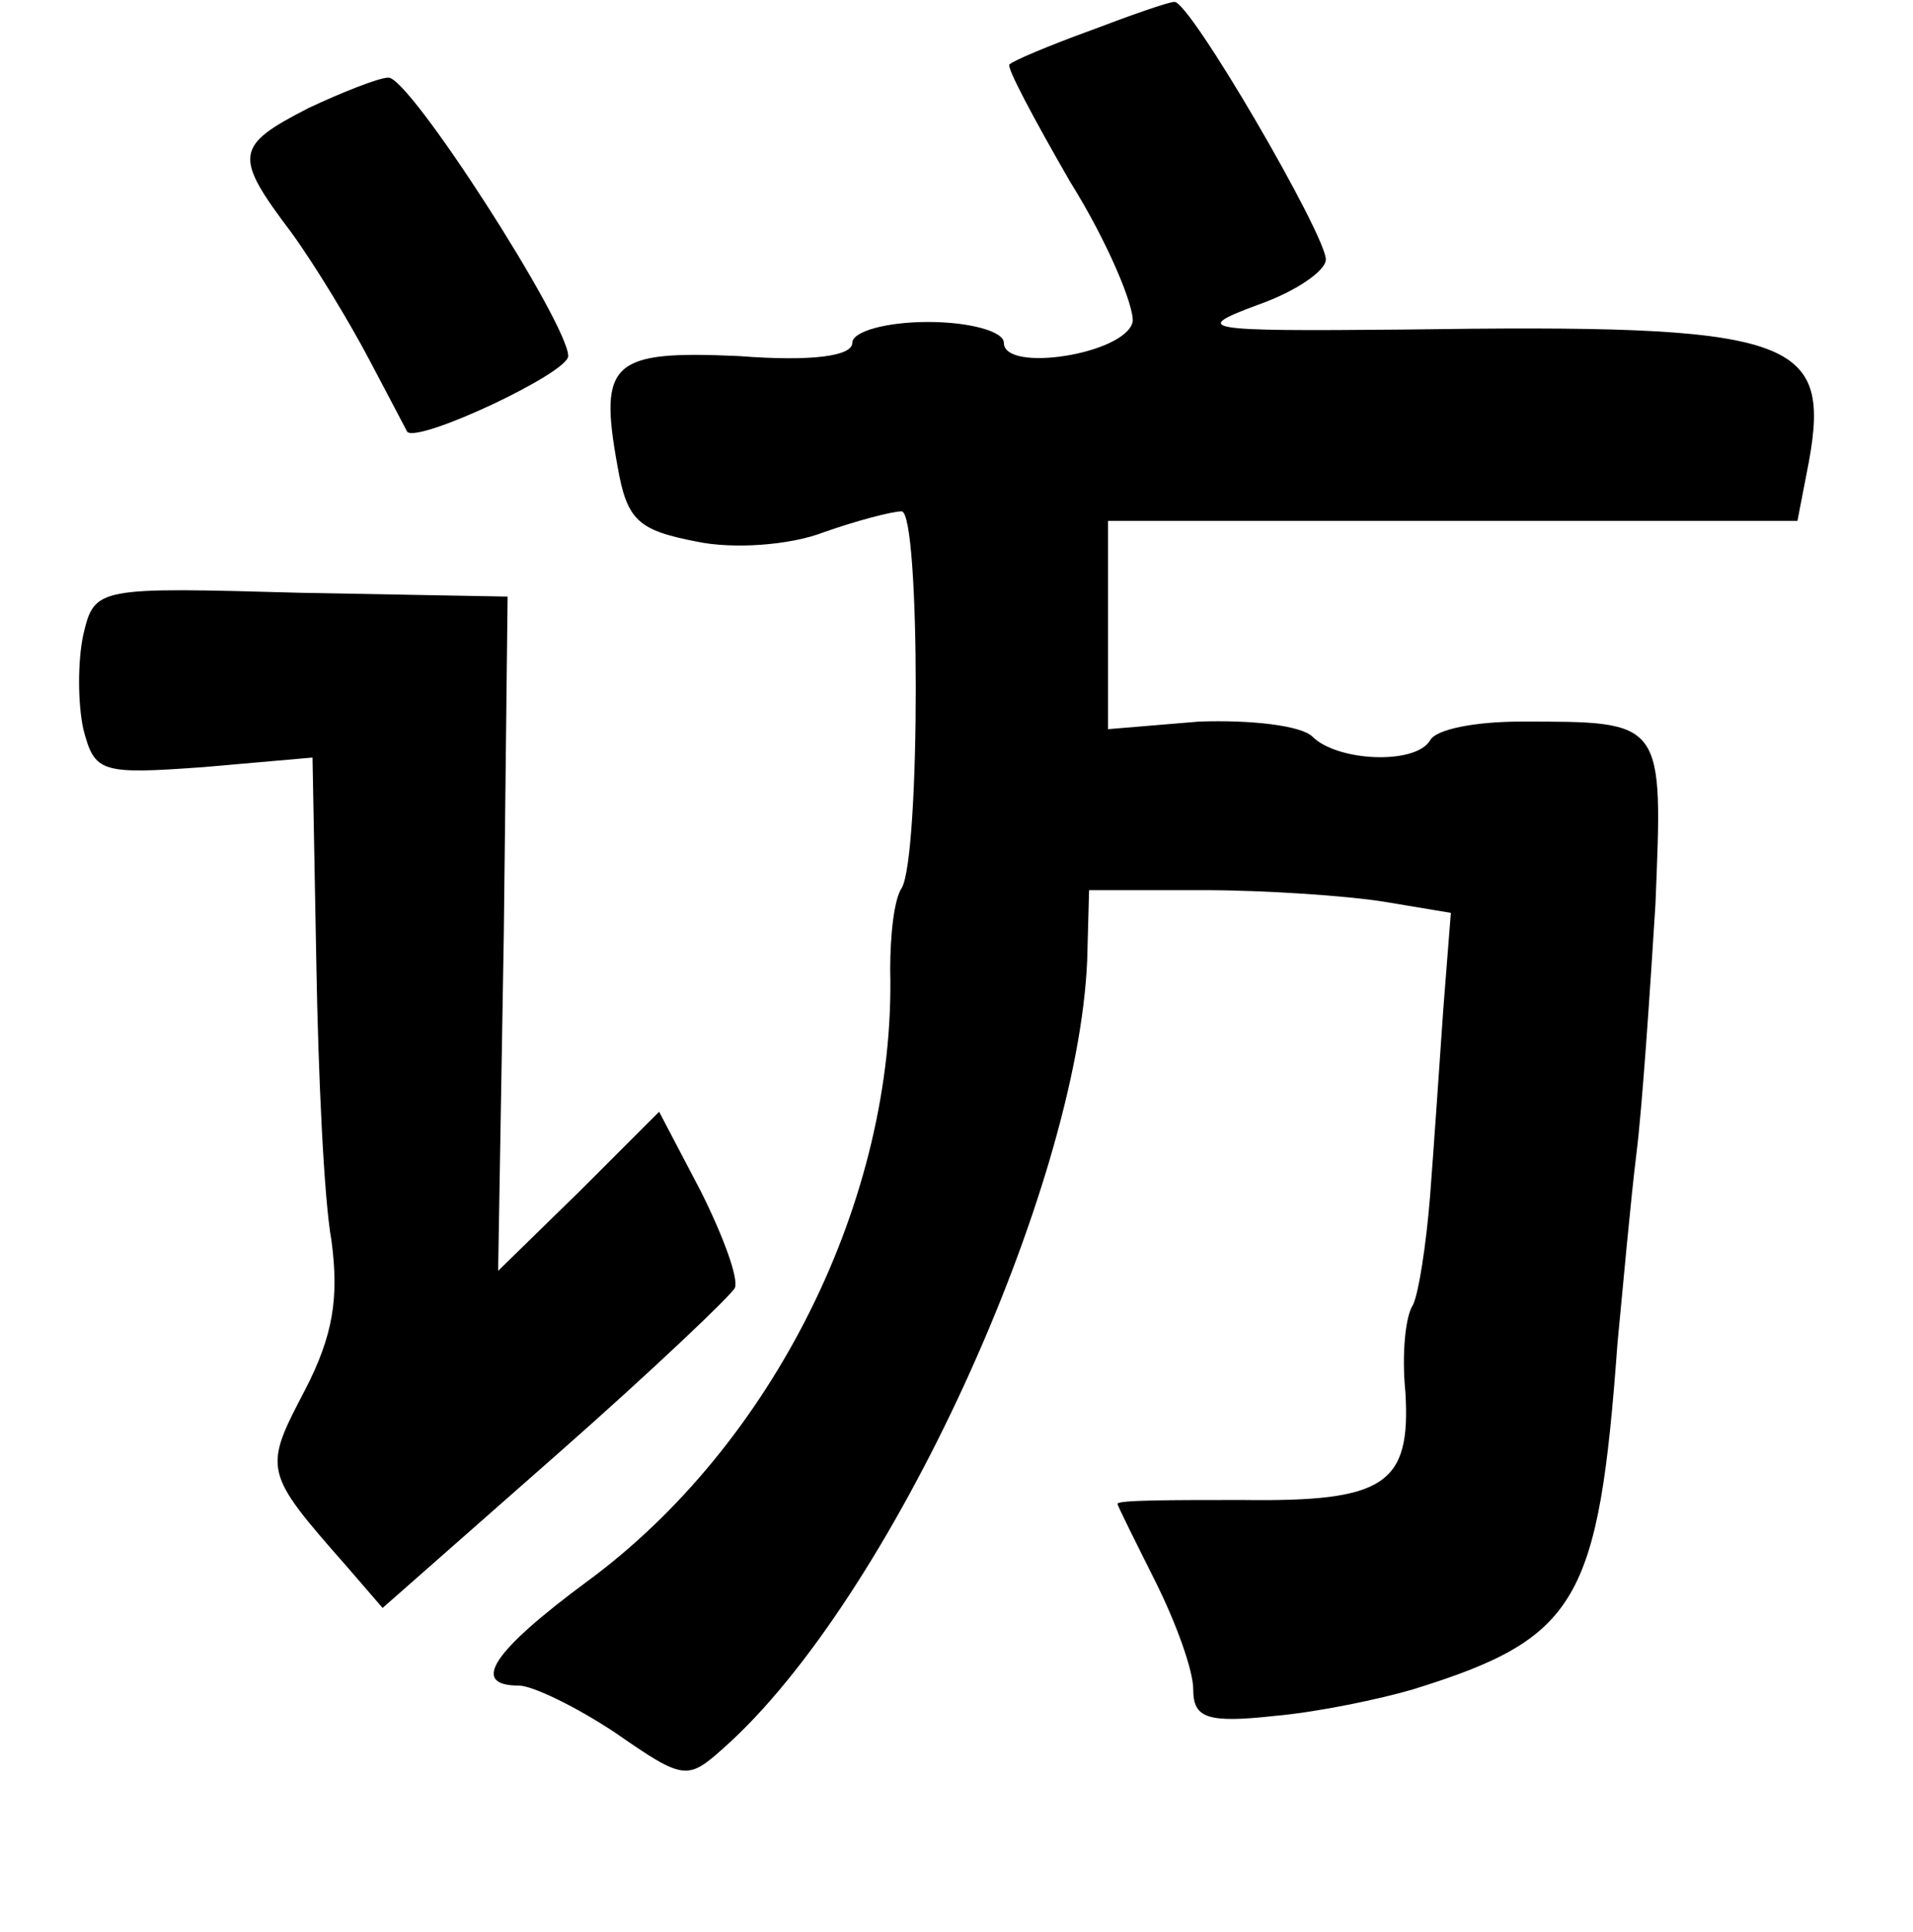 <?xml version="1.0" standalone="no"?>
<!DOCTYPE svg PUBLIC "-//W3C//DTD SVG 20010904//EN"
 "http://www.w3.org/TR/2001/REC-SVG-20010904/DTD/svg10.dtd">
<svg version="1.0" xmlns="http://www.w3.org/2000/svg"
 width="101pt" height="102pt" viewBox="0 0 101 102"
 preserveAspectRatio="xMidYMid meet">
<g transform="translate(0,102) scale(0.1,-0.1)"
fill="#000000" stroke="none">
<path d="M576 1004 c-22 -8 -41 -16 -43 -18 -2 -1 13 -29 32 -62 20 -32 34
-66 33 -74 -4 -17 -68 -27 -68 -11 0 6 -18 11 -40 11 -22 0 -40 -5 -40 -11 0
-7 -21 -10 -60 -7 -67 3 -74 -3 -64 -58 5 -29 11 -34 42 -40 19 -4 49 -2 67 5
17 6 36 11 41 11 10 0 10 -183 0 -199 -4 -6 -6 -25 -6 -43 3 -121 -62 -251
-160 -323 -50 -37 -62 -55 -36 -55 7 0 30 -11 51 -25 36 -25 38 -25 57 -8 88
78 187 295 192 416 l1 37 60 0 c33 0 76 -3 95 -6 l36 -6 -4 -51 c-2 -29 -5
-73 -7 -99 -2 -25 -6 -51 -9 -57 -4 -6 -6 -26 -4 -46 3 -49 -11 -58 -86 -57
-37 0 -66 0 -66 -2 0 -1 9 -19 20 -41 11 -22 20 -47 20 -57 0 -15 7 -18 43
-14 23 2 56 9 73 14 87 27 98 46 108 183 3 31 7 76 10 100 3 24 7 83 10 131 4
98 5 97 -71 97 -24 0 -45 -4 -48 -10 -8 -13 -49 -11 -62 2 -6 6 -33 9 -60 8
l-48 -4 0 55 0 55 182 0 182 0 6 31 c12 66 -8 73 -214 70 -107 -1 -112 0 -77
13 20 7 36 18 36 24 0 13 -72 137 -80 136 -3 0 -23 -7 -44 -15z"/>
<path d="M163 963 c-39 -20 -40 -25 -9 -66 13 -18 31 -48 41 -67 10 -19 19
-36 20 -38 6 -6 85 31 85 40 0 17 -84 148 -95 147 -5 0 -25 -8 -42 -16z"/>
<path d="M44 685 c-3 -14 -3 -36 0 -50 6 -23 9 -24 64 -20 l57 5 2 -108 c1
-59 4 -125 8 -147 4 -30 1 -50 -14 -79 -22 -42 -22 -43 22 -93 l19 -22 92 81
c50 44 92 84 94 88 2 5 -6 27 -18 51 l-22 42 -42 -42 -43 -42 3 178 2 178
-109 2 c-108 3 -109 3 -115 -22z"/>
</g>
</svg>
